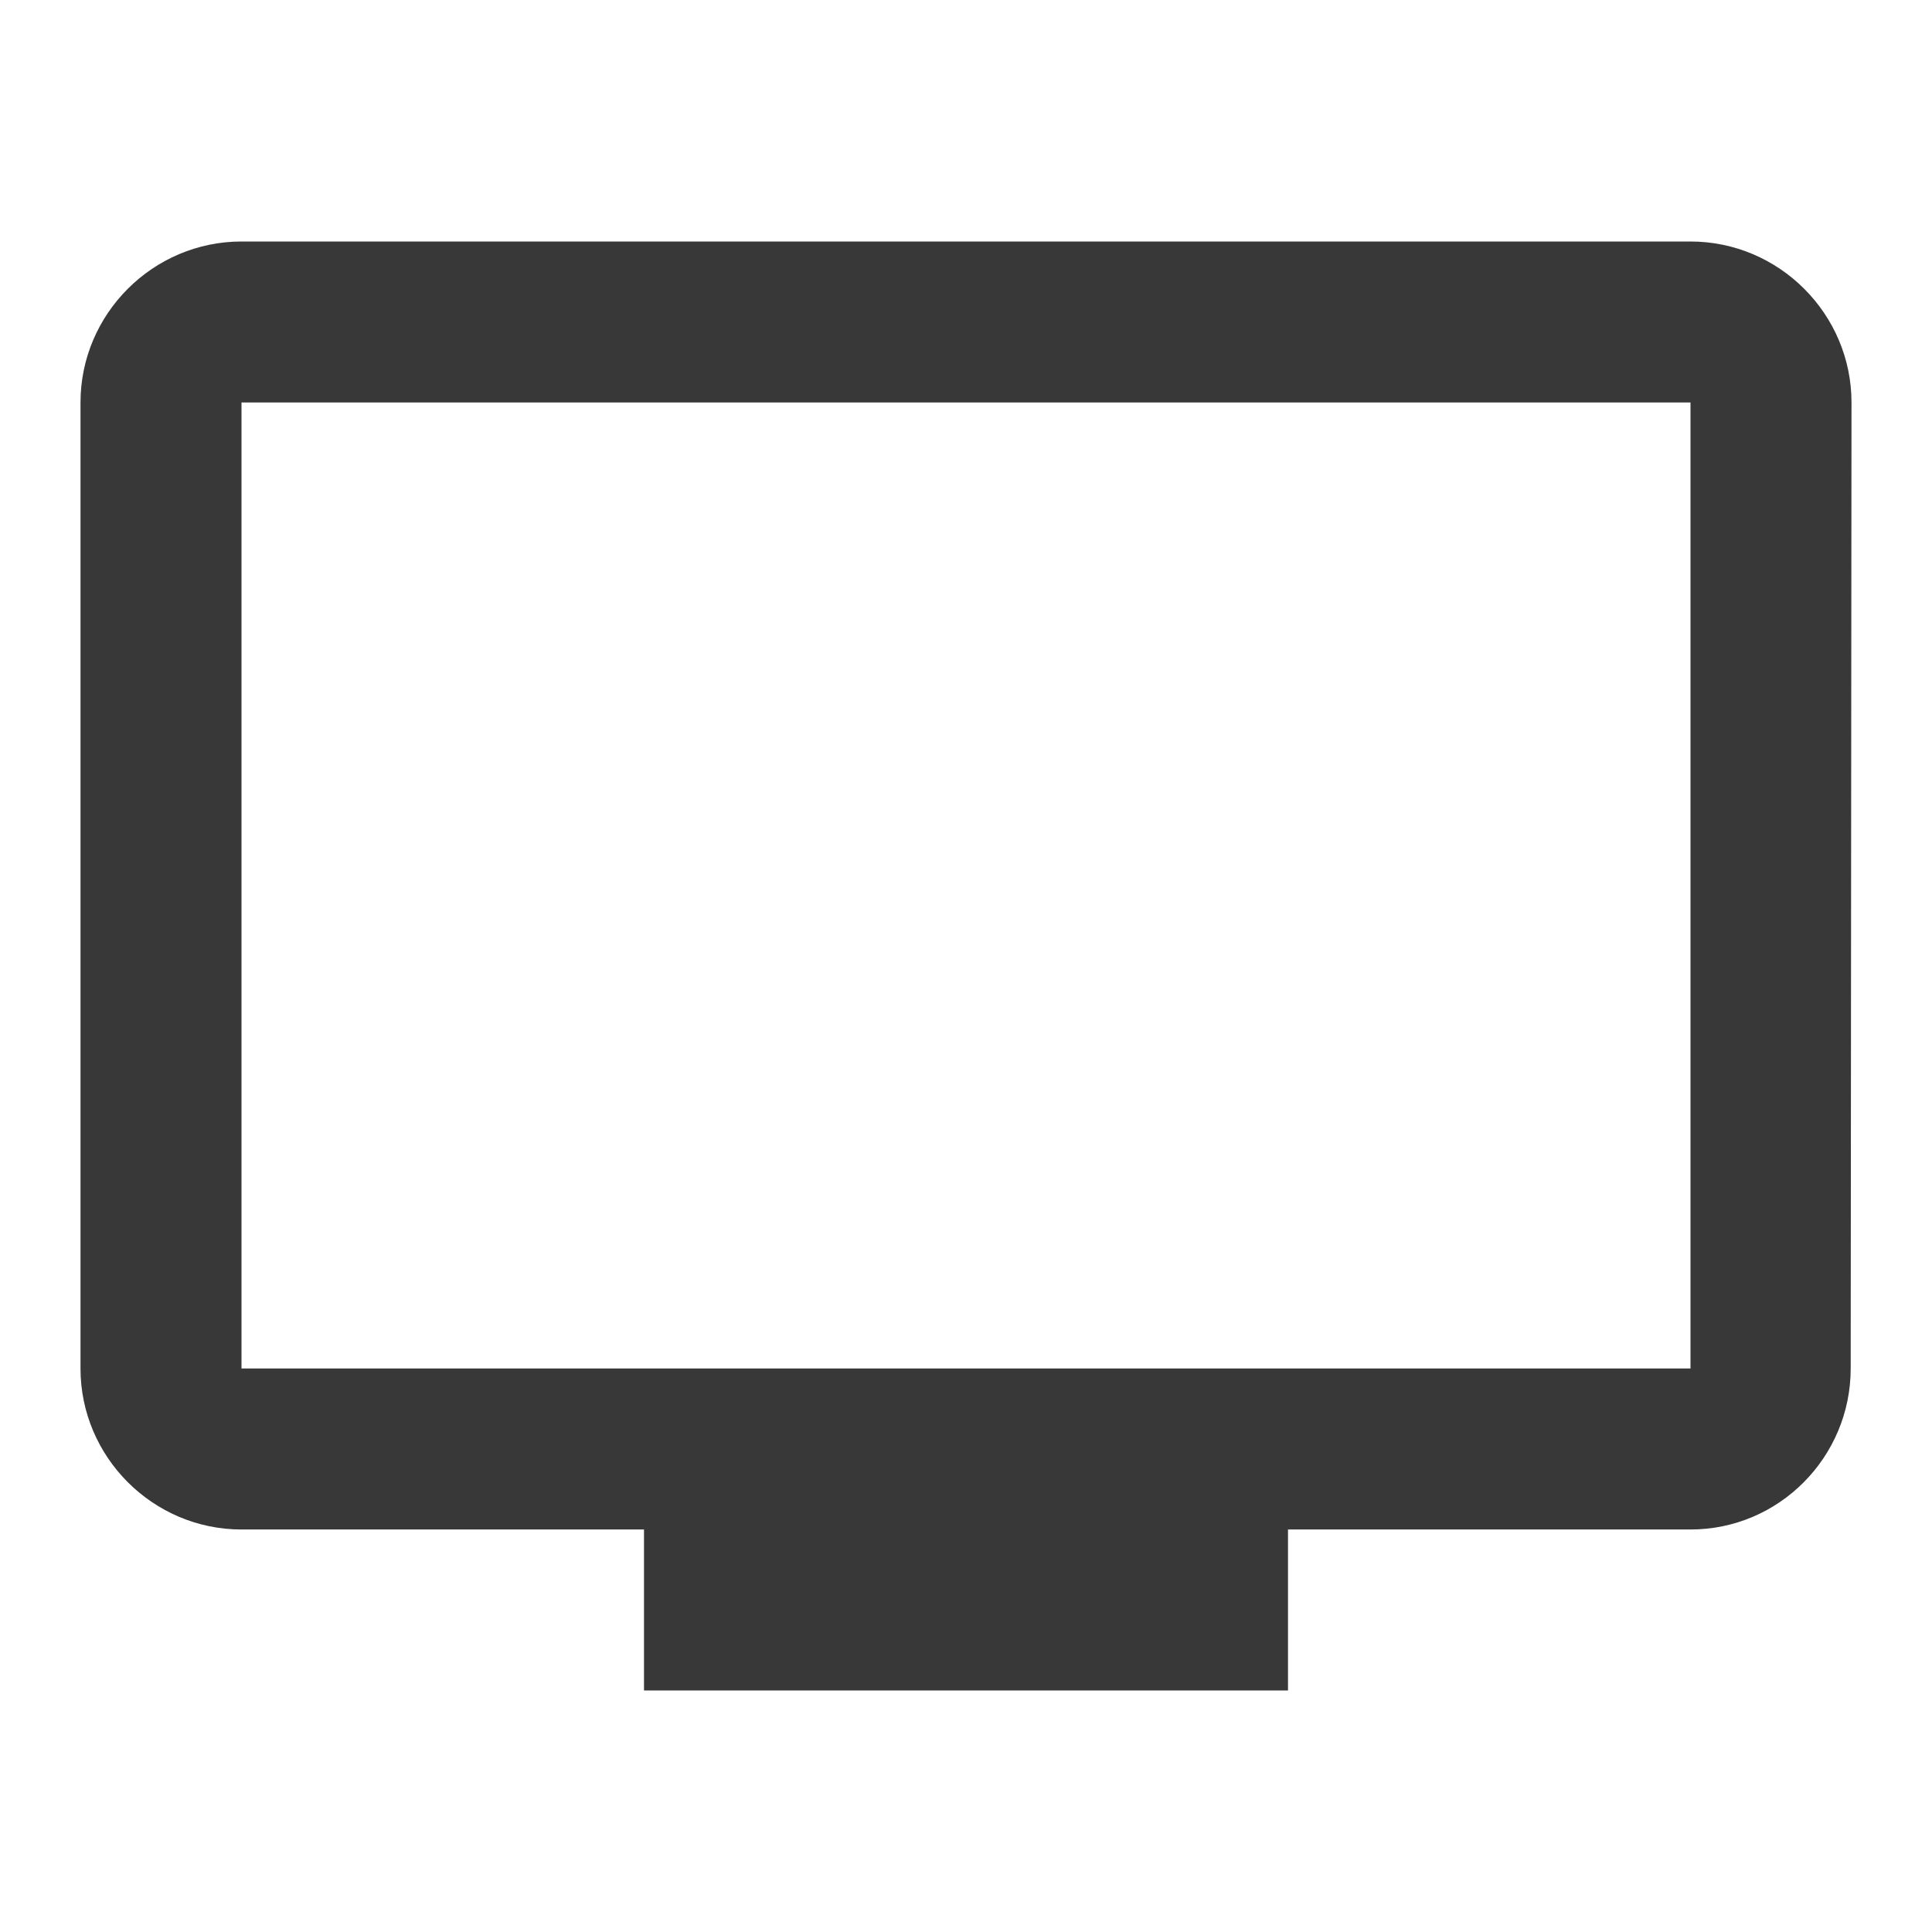<svg xmlns="http://www.w3.org/2000/svg" width="24" height="24" viewBox="0 0 24 24" fill="#393838"><path d="M0 0h24v24H0z" fill="none"/><path d="M21 3H3c-1.1 0-2 .9-2 2v12c0 1.1.9 2 2 2h5v2h8v-2h5c1.1 0 1.99-.9 1.99-2L23 5c0-1.1-.9-2-2-2zm0 14H3V5h18v12z"/></svg>